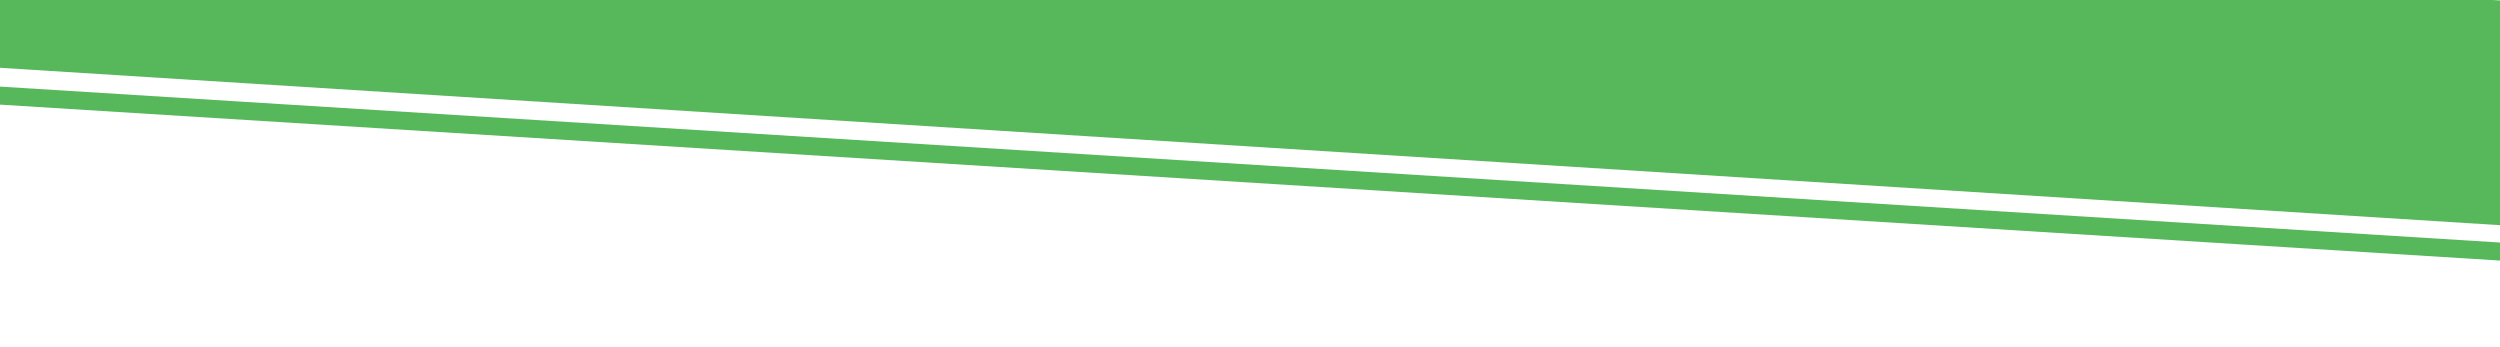 <?xml version="1.0" encoding="UTF-8" standalone="no" ?>
<!DOCTYPE svg PUBLIC "-//W3C//DTD SVG 1.1//EN" "http://www.w3.org/Graphics/SVG/1.1/DTD/svg11.dtd">
<svg xmlns="http://www.w3.org/2000/svg" xmlns:xlink="http://www.w3.org/1999/xlink" version="1.1" width="1080" height="150" viewBox="0 0 1080 130" xml:space="preserve">
<desc>A simple green top decoration</desc>
<defs>
</defs>
<g transform="matrix(0 0 0 0 0 0)" id="9c69cc26-7015-4758-aaf5-6a2cb0634cf9"  >
</g>
<g transform="matrix(1 0 0 1 540 75)" id="fbd6dabc-fd49-48ae-8c3d-68130d51a57a"  >
<rect style="stroke: none; stroke-width: 1; stroke-dasharray: none; stroke-linecap: butt; stroke-dashoffset: 0; stroke-linejoin: miter; stroke-miterlimit: 4; fill: rgb(255,255,255); fill-opacity: 0; fill-rule: nonzero; opacity: 1;" vector-effect="non-scaling-stroke"  x="-540" y="-75" rx="0" ry="0" width="1080" height="150" />
</g>
<g transform="matrix(15.09 0.95 -0.16 2.49 563.13 6.2)" id="6fc9bc0e-c2ca-4af5-9942-ed7cbd88f98f"  >
<rect style="stroke: rgb(0,152,6); stroke-width: 0; stroke-dasharray: none; stroke-linecap: butt; stroke-dashoffset: 0; stroke-linejoin: miter; stroke-miterlimit: 4; fill: rgb(86,184,90); fill-rule: nonzero; opacity: 1;" vector-effect="non-scaling-stroke"  x="-37.46" y="-19.415" rx="0" ry="0" width="74.92" height="38.83" />
</g>
<g transform="matrix(14.91 0.93 -0.01 0.2 536.35 64.76)" id="56fb2e0d-8ae4-4b9a-8434-be0fd49bc846"  >
<rect style="stroke: rgb(0,0,0); stroke-width: 0; stroke-dasharray: none; stroke-linecap: butt; stroke-dashoffset: 0; stroke-linejoin: miter; stroke-miterlimit: 4; fill: rgb(86,184,90); fill-rule: nonzero; opacity: 1;" vector-effect="non-scaling-stroke"  x="-37.46" y="-19.415" rx="0" ry="0" width="74.92" height="38.83" />
</g>
</svg>
